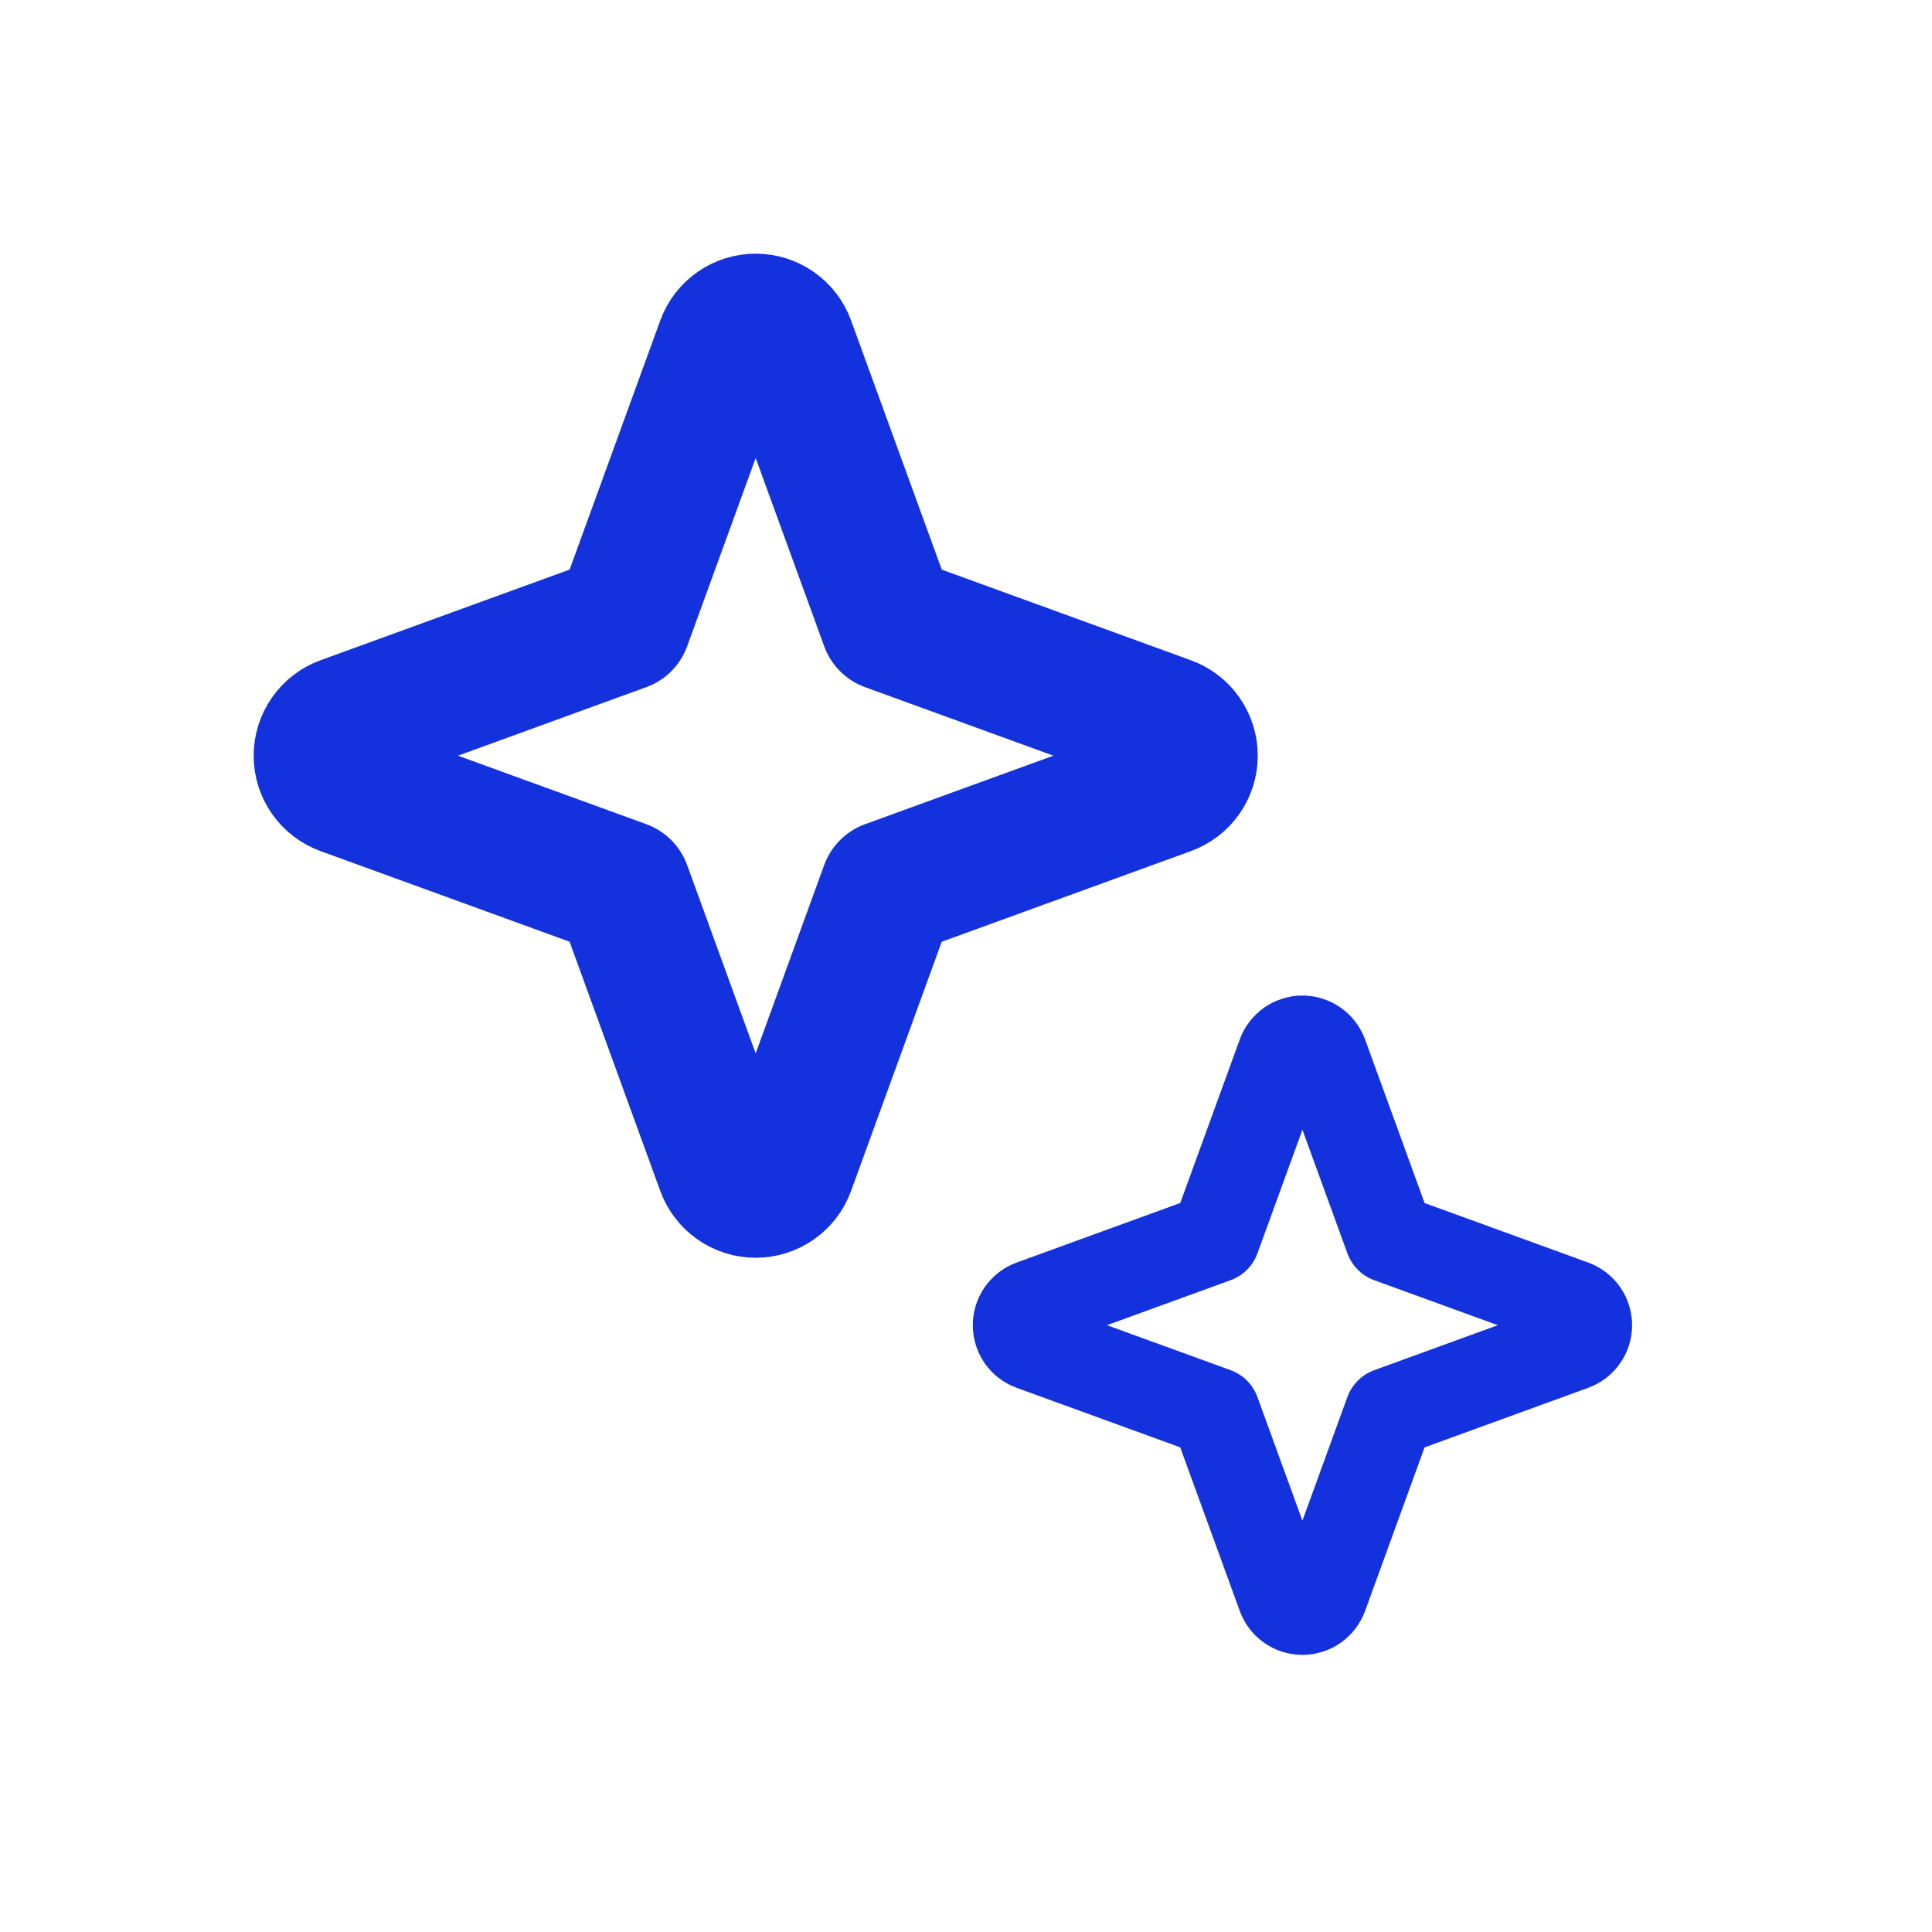 <svg width="48" height="48" viewBox="0 0 48 48" fill="none" xmlns="http://www.w3.org/2000/svg">
<path d="M8.542 18L15.477 15.476L18 8.542C18.058 8.383 18.163 8.246 18.302 8.149C18.441 8.052 18.605 8 18.774 8C18.944 8 19.108 8.052 19.247 8.149C19.386 8.246 19.491 8.383 19.549 8.542L22.073 15.477L29.009 18C29.168 18.058 29.305 18.163 29.402 18.302C29.499 18.441 29.551 18.605 29.551 18.774C29.551 18.944 29.499 19.108 29.402 19.247C29.305 19.386 29.168 19.491 29.009 19.549L22.072 22.073L19.549 29.009C19.491 29.168 19.386 29.305 19.247 29.402C19.108 29.499 18.944 29.551 18.774 29.551C18.605 29.551 18.441 29.499 18.302 29.402C18.163 29.305 18.058 29.168 18 29.009L15.476 22.072L8.542 19.549C8.383 19.491 8.246 19.386 8.149 19.247C8.052 19.108 8 18.944 8 18.774C8 18.605 8.052 18.441 8.149 18.302C8.246 18.163 8.383 18.058 8.542 18Z" stroke="#1332DD" stroke-width="3.396" stroke-linecap="round" stroke-linejoin="round"/>
<path d="M25.639 32.416L30.193 30.758L31.85 26.205C31.888 26.101 31.957 26.011 32.048 25.947C32.139 25.884 32.247 25.849 32.358 25.849C32.469 25.849 32.578 25.884 32.668 25.947C32.759 26.011 32.828 26.101 32.867 26.205L34.524 30.759L39.078 32.416C39.182 32.454 39.273 32.523 39.336 32.614C39.4 32.705 39.434 32.813 39.434 32.924C39.434 33.035 39.4 33.144 39.336 33.234C39.273 33.325 39.182 33.395 39.078 33.432L34.523 35.09L32.867 39.644C32.828 39.748 32.759 39.839 32.668 39.902C32.578 39.966 32.469 40 32.358 40C32.247 40 32.139 39.966 32.048 39.902C31.957 39.839 31.888 39.748 31.85 39.644L30.192 35.089L25.639 33.432C25.535 33.395 25.445 33.325 25.381 33.234C25.318 33.144 25.284 33.035 25.284 32.924C25.284 32.813 25.318 32.705 25.381 32.614C25.445 32.523 25.535 32.454 25.639 32.416Z" stroke="#1332DD" stroke-width="2.23" stroke-linecap="round" stroke-linejoin="round"/>
</svg>
